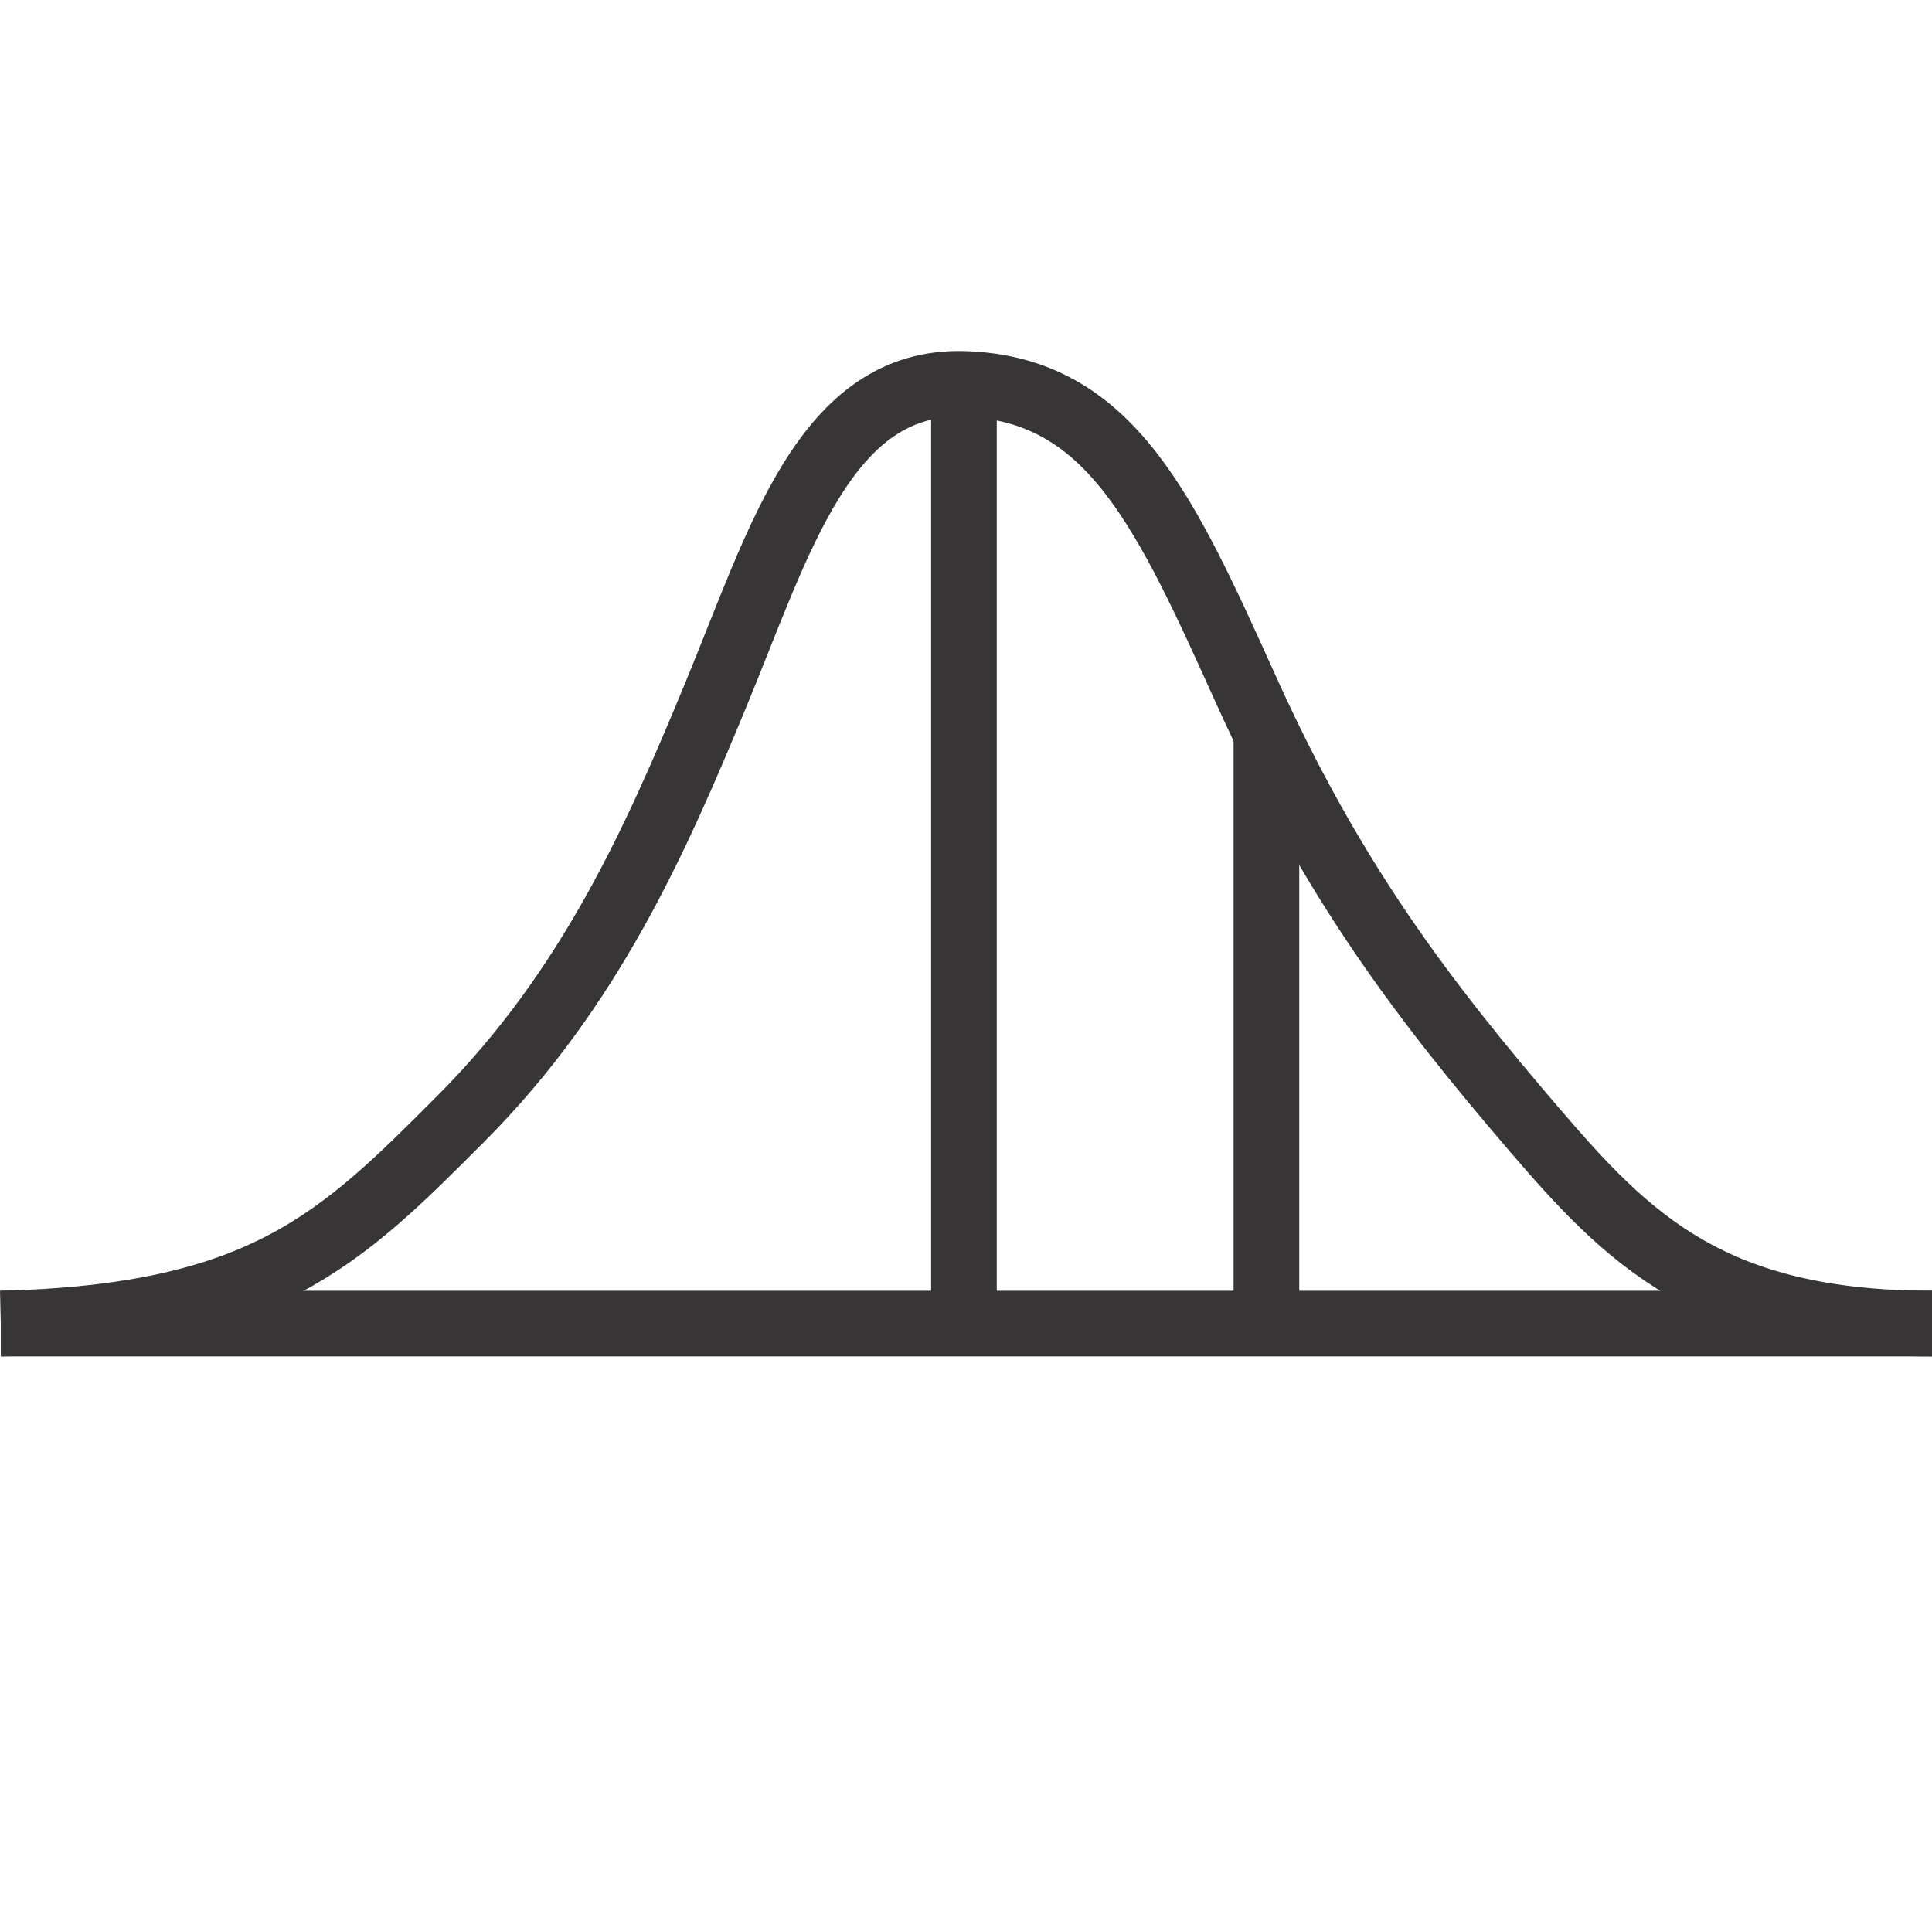 
<svg xmlns="http://www.w3.org/2000/svg" xml:space="preserve" width="2.452in" height="2.451in" version="1.1" style="shape-rendering:geometricPrecision; text-rendering:geometricPrecision; image-rendering:optimizeQuality; fill-rule:evenodd; clip-rule:evenodd"
viewBox="0 0 2380.41 2379.45"
 xmlns:xlink="http://www.w3.org/1999/xlink"
 xmlns:xodm="http://www.corel.com/coreldraw/odm/2003">
 <defs>
  <style type="text/css">
   <![CDATA[
    .str0 {stroke:#373535;stroke-width:80.89;stroke-miterlimit:2.613}
    .fil0 {fill:none}
   ]]>
  </style>
 </defs>
 <g id="Layer_x0020_1">
  <rect class="fil0" x="0.96" width="2379.45" height="2379.45"/>
  <line class="fil0 str0" x1="0.96" y1="1630.95" x2="2380.41" y2= "1630.95" />
  <path class="fil0 str0" d="M0.96 1630.95c323.94,-7.7 419.72,-104.8 567.59,-253.19 159.62,-160.19 240.71,-346.11 312.3,-518.89 79.31,-191.41 135.07,-390.87 306.81,-385.73 180.98,5.42 248.46,157.67 348.95,379.95 105.23,232.76 217.64,380 353.95,539.02 115.21,134.41 217.63,238.84 489.85,238.84"/>
  <line class="fil0 str0" x1="1187.67" y1="473.13" x2="1187.67" y2= "1630.95" />
  <line class="fil0 str0" x1="1560.34" y1="903.88" x2="1560.34" y2= "1630.95" />
 </g>
</svg>
